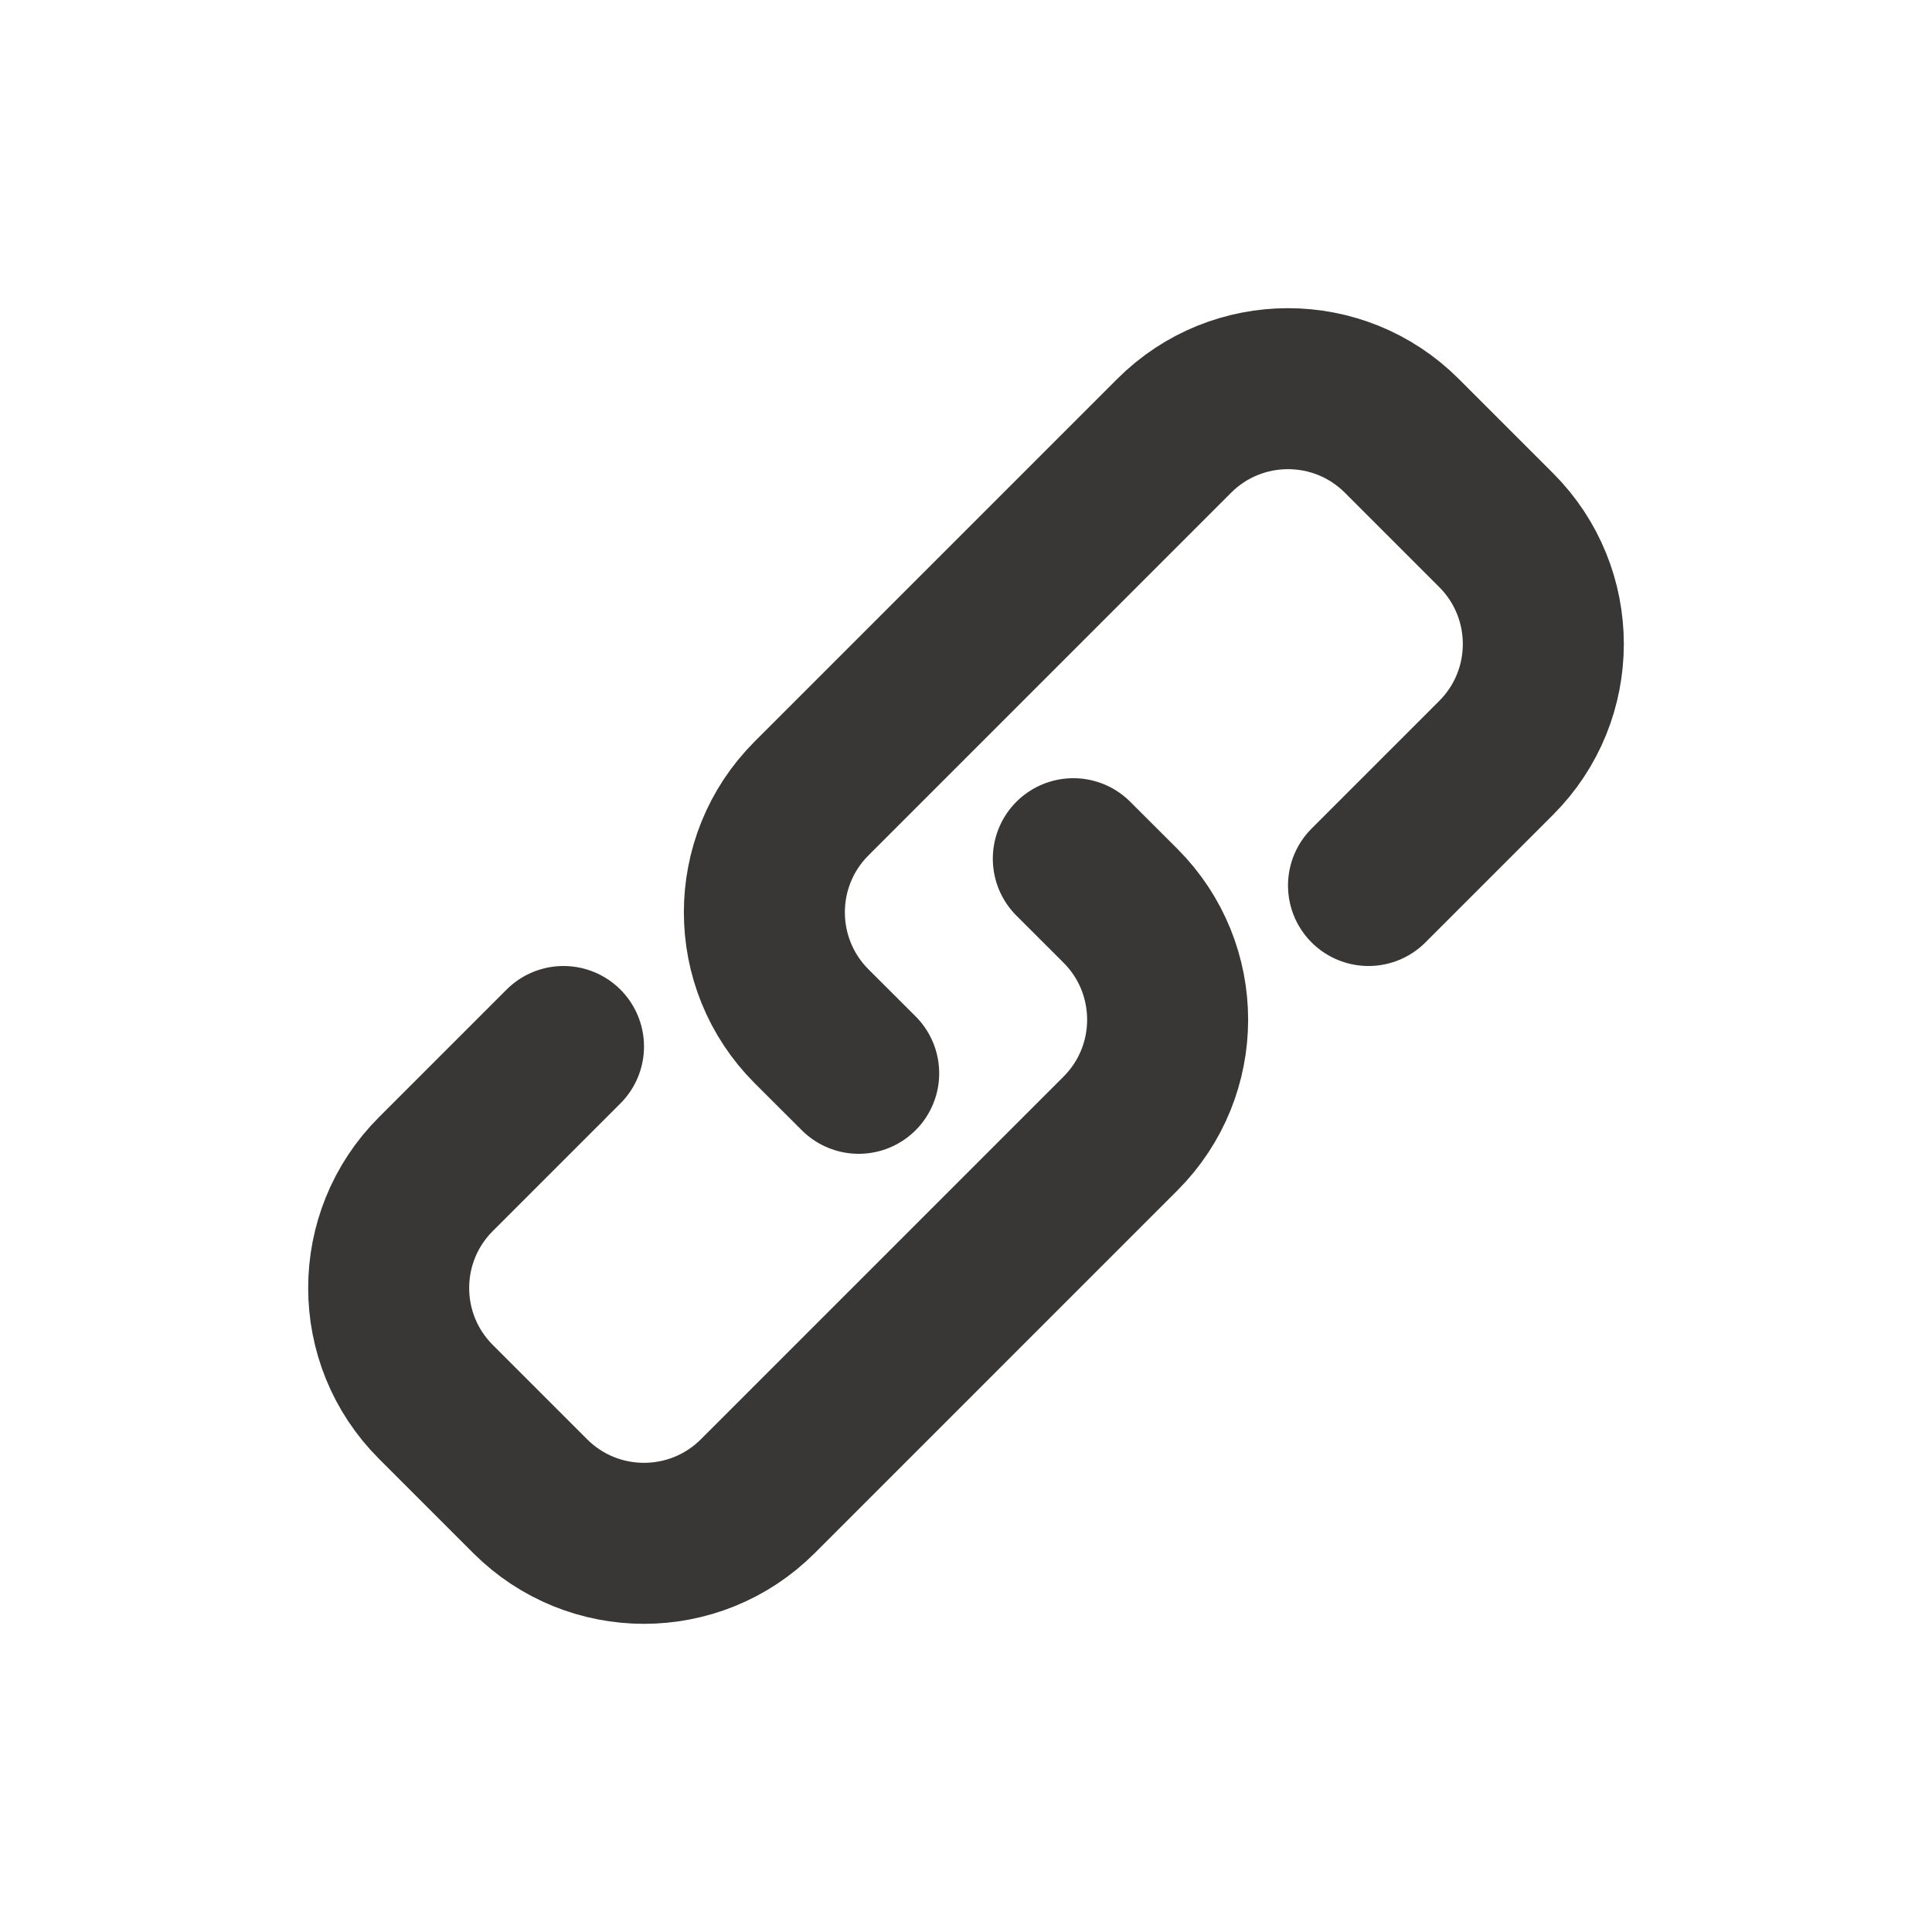 <?xml version="1.0" encoding="utf-8"?>
<!-- Uploaded to: SVG Repo, www.svgrepo.com, Generator: SVG Repo Mixer Tools -->
<svg width="32px" height="32px" viewBox="0 0 24 24" fill="none" xmlns="http://www.w3.org/2000/svg">
    <path d="M10.667 13.333L10.081 12.748C9.3 11.966 9.3 10.7 10.081 9.919L14.586 5.414C15.367 4.633 16.633 4.633 17.414 5.414L18.586 6.586C19.367 7.367 19.367 8.633 18.586 9.414L17 11M13.333 10.667L13.919 11.252C14.7 12.034 14.7 13.3 13.919 14.081L9.414 18.586C8.633 19.367 7.367 19.367 6.586 18.586L5.414 17.414C4.633 16.633 4.633 15.367 5.414 14.586L7 13"
    stroke="#393636"
    stroke-width="2"
    stroke-linecap="round"
    stroke-linejoin="round" />
</svg>
